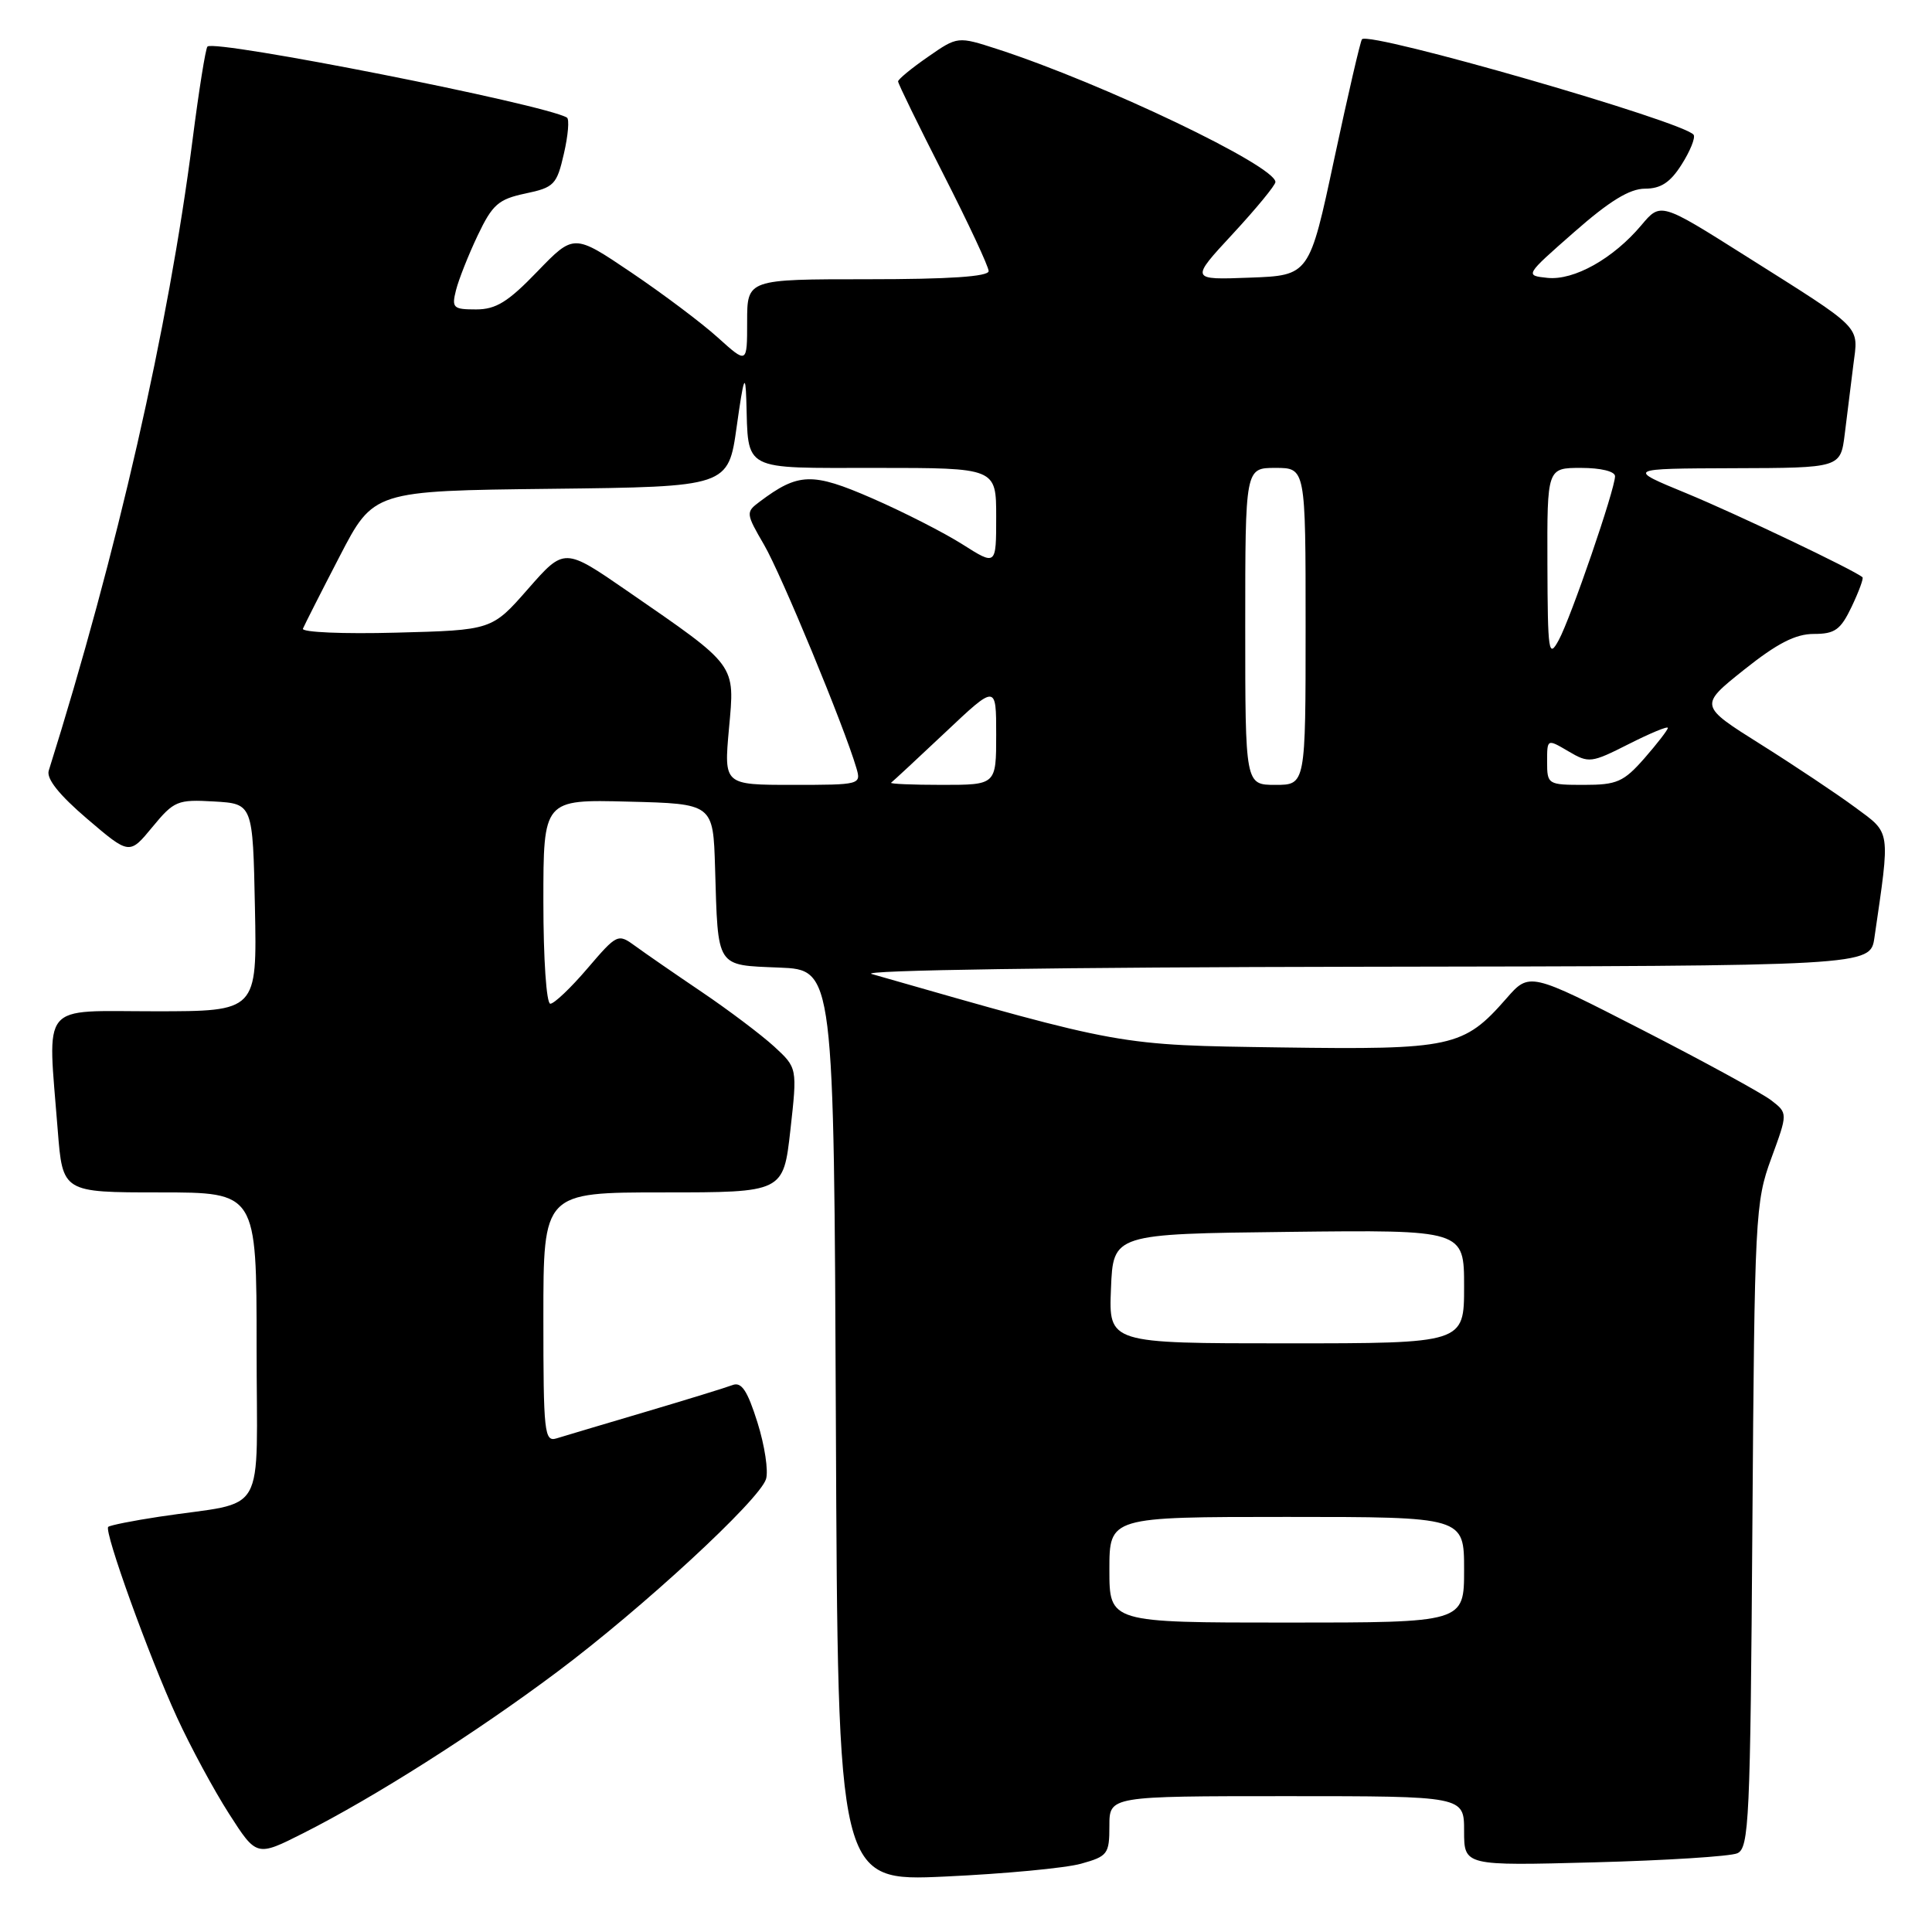 <?xml version="1.0" encoding="UTF-8" standalone="no"?>
<!DOCTYPE svg PUBLIC "-//W3C//DTD SVG 1.1//EN" "http://www.w3.org/Graphics/SVG/1.1/DTD/svg11.dtd" >
<svg xmlns="http://www.w3.org/2000/svg" xmlns:xlink="http://www.w3.org/1999/xlink" version="1.1" viewBox="0 0 256 256">
 <g >
 <path fill="currentColor"
d=" M 143.25 246.95 C 146.77 245.97 147.00 245.67 147.00 241.95 C 147.00 238.00 147.00 238.00 170.50 238.00 C 194.00 238.00 194.00 238.00 194.00 242.61 C 194.00 247.23 194.00 247.23 211.25 246.77 C 220.74 246.52 229.27 245.98 230.20 245.57 C 231.76 244.89 231.93 241.19 232.20 202.16 C 232.49 161.10 232.58 159.27 234.70 153.50 C 236.90 147.50 236.90 147.50 234.70 145.80 C 233.49 144.87 225.79 140.66 217.58 136.45 C 202.66 128.80 202.66 128.80 199.58 132.33 C 193.94 138.77 192.35 139.11 169.72 138.79 C 148.07 138.48 148.95 138.64 115.50 129.06 C 113.75 128.56 140.63 128.16 180.16 128.10 C 247.82 128.00 247.82 128.00 248.37 124.25 C 250.48 109.76 250.59 110.50 245.83 106.99 C 243.45 105.23 237.82 101.47 233.32 98.64 C 225.14 93.50 225.14 93.50 231.09 88.75 C 235.48 85.25 237.91 84.00 240.34 84.00 C 243.14 84.00 243.89 83.46 245.36 80.38 C 246.31 78.38 246.95 76.64 246.79 76.49 C 245.74 75.56 230.13 68.12 223.50 65.38 C 215.50 62.09 215.50 62.09 229.69 62.04 C 243.88 62.00 243.88 62.00 244.44 57.50 C 244.75 55.02 245.26 50.94 245.57 48.41 C 246.25 43.03 247.09 43.88 231.27 33.89 C 220.04 26.80 220.04 26.80 217.48 29.85 C 213.75 34.28 208.56 37.18 205.05 36.82 C 202.04 36.50 202.04 36.50 208.59 30.75 C 213.26 26.64 215.94 25.00 217.97 25.00 C 220.07 25.00 221.33 24.17 222.83 21.79 C 223.95 20.03 224.66 18.27 224.42 17.87 C 223.38 16.19 181.54 4.13 180.47 5.20 C 180.27 5.40 178.62 12.52 176.80 21.03 C 173.50 36.50 173.50 36.50 165.60 36.79 C 157.70 37.09 157.70 37.09 163.35 30.99 C 166.46 27.63 169.00 24.54 169.00 24.12 C 169.00 21.98 146.16 11.06 132.20 6.52 C 126.89 4.80 126.89 4.80 122.95 7.54 C 120.78 9.04 119.00 10.51 119.00 10.79 C 119.00 11.08 121.70 16.61 125.00 23.08 C 128.30 29.55 131.00 35.33 131.00 35.92 C 131.00 36.65 125.75 37.00 115.00 37.00 C 99.00 37.00 99.00 37.00 99.00 42.62 C 99.00 48.23 99.00 48.23 95.12 44.73 C 92.99 42.80 87.82 38.92 83.64 36.10 C 76.04 30.97 76.04 30.97 71.20 35.98 C 67.32 40.01 65.72 41.00 63.08 41.00 C 60.05 41.00 59.83 40.80 60.42 38.46 C 60.77 37.06 62.06 33.80 63.29 31.21 C 65.25 27.09 66.04 26.40 69.62 25.64 C 73.43 24.84 73.78 24.47 74.72 20.36 C 75.28 17.94 75.46 15.79 75.12 15.58 C 72.19 13.83 28.47 5.19 27.49 6.17 C 27.24 6.43 26.35 12.00 25.51 18.57 C 22.32 43.45 15.52 73.28 6.46 102.11 C 6.12 103.18 7.84 105.33 11.55 108.50 C 17.15 113.28 17.15 113.28 20.19 109.59 C 23.06 106.11 23.51 105.92 28.36 106.20 C 33.50 106.50 33.50 106.50 33.78 120.25 C 34.06 134.00 34.06 134.00 20.53 134.00 C 5.12 134.00 6.31 132.53 7.65 149.75 C 8.30 158.00 8.30 158.00 21.15 158.00 C 34.00 158.00 34.00 158.00 34.00 178.45 C 34.00 201.64 35.64 198.77 21.12 200.97 C 17.61 201.50 14.56 202.11 14.34 202.32 C 13.76 202.91 19.75 219.51 23.45 227.56 C 25.23 231.44 28.33 237.18 30.34 240.32 C 34.00 246.03 34.00 246.03 40.18 242.91 C 49.57 238.17 63.03 229.62 73.81 221.55 C 85.12 213.09 100.62 198.78 101.50 195.99 C 101.84 194.92 101.33 191.55 100.37 188.49 C 99.03 184.24 98.25 183.07 97.06 183.53 C 96.20 183.86 91.00 185.46 85.50 187.09 C 80.00 188.72 74.71 190.29 73.75 190.59 C 72.13 191.09 72.00 189.89 72.00 174.57 C 72.00 158.00 72.00 158.00 87.90 158.00 C 103.80 158.00 103.80 158.00 104.73 149.75 C 105.65 141.50 105.65 141.50 102.58 138.67 C 100.88 137.12 96.58 133.87 93.00 131.45 C 89.42 129.03 85.45 126.29 84.17 125.35 C 81.88 123.68 81.77 123.73 77.84 128.32 C 75.64 130.90 73.43 133.00 72.92 133.00 C 72.40 133.00 72.00 127.06 72.00 119.47 C 72.00 105.93 72.00 105.93 83.25 106.22 C 94.50 106.50 94.50 106.50 94.75 115.00 C 95.15 128.38 94.81 127.86 103.26 128.21 C 110.50 128.50 110.50 128.50 110.76 188.90 C 111.02 249.31 111.02 249.31 125.26 248.65 C 133.09 248.29 141.19 247.53 143.25 246.95 Z  M 147.00 208.00 C 147.00 201.00 147.00 201.00 170.50 201.00 C 194.00 201.00 194.00 201.00 194.00 208.00 C 194.00 215.00 194.00 215.00 170.50 215.00 C 147.00 215.00 147.00 215.00 147.00 208.00 Z  M 147.21 170.75 C 147.50 163.50 147.50 163.50 170.75 163.23 C 194.00 162.96 194.00 162.96 194.00 170.48 C 194.00 178.00 194.00 178.00 170.46 178.00 C 146.91 178.00 146.91 178.00 147.21 170.75 Z  M 96.59 96.57 C 97.38 87.90 97.74 88.40 83.14 78.32 C 74.78 72.55 74.78 72.55 69.98 78.02 C 65.18 83.50 65.18 83.50 52.48 83.83 C 45.49 84.02 39.94 83.78 40.14 83.30 C 40.34 82.82 42.52 78.51 45.00 73.73 C 49.50 65.04 49.50 65.04 73.00 64.77 C 96.50 64.50 96.50 64.50 97.62 56.50 C 98.54 49.95 98.77 49.31 98.89 53.00 C 99.18 62.56 98.12 62.00 116.12 62.00 C 132.00 62.00 132.00 62.00 132.00 68.48 C 132.00 74.96 132.00 74.96 127.55 72.14 C 125.11 70.59 119.72 67.84 115.57 66.03 C 107.61 62.56 105.79 62.62 100.63 66.50 C 98.81 67.86 98.83 68.04 101.25 72.20 C 103.52 76.10 111.86 96.26 113.47 101.75 C 114.13 103.97 114.00 104.00 105.03 104.00 C 95.92 104.00 95.92 104.00 96.59 96.57 Z  M 118.08 103.71 C 118.31 103.54 121.54 100.55 125.25 97.05 C 132.00 90.68 132.00 90.68 132.00 97.34 C 132.00 104.00 132.00 104.00 124.83 104.00 C 120.89 104.00 117.85 103.87 118.08 103.71 Z  M 165.00 83.00 C 165.00 62.00 165.00 62.00 169.00 62.00 C 173.00 62.00 173.00 62.00 173.00 83.00 C 173.00 104.00 173.00 104.00 169.00 104.00 C 165.00 104.00 165.00 104.00 165.00 83.00 Z  M 205.00 100.94 C 205.00 97.89 205.00 97.89 207.82 99.55 C 210.53 101.15 210.84 101.11 215.82 98.59 C 218.67 97.15 221.00 96.18 221.00 96.45 C 221.00 96.71 219.60 98.52 217.90 100.47 C 215.14 103.61 214.25 104.00 209.90 104.00 C 205.10 104.00 205.00 103.94 205.00 100.94 Z  M 205.04 74.75 C 205.00 62.00 205.00 62.00 209.50 62.00 C 212.11 62.00 214.00 62.46 214.00 63.10 C 214.00 64.83 208.16 81.84 206.54 84.82 C 205.20 87.29 205.08 86.49 205.04 74.75 Z "/>
</g>
</svg>